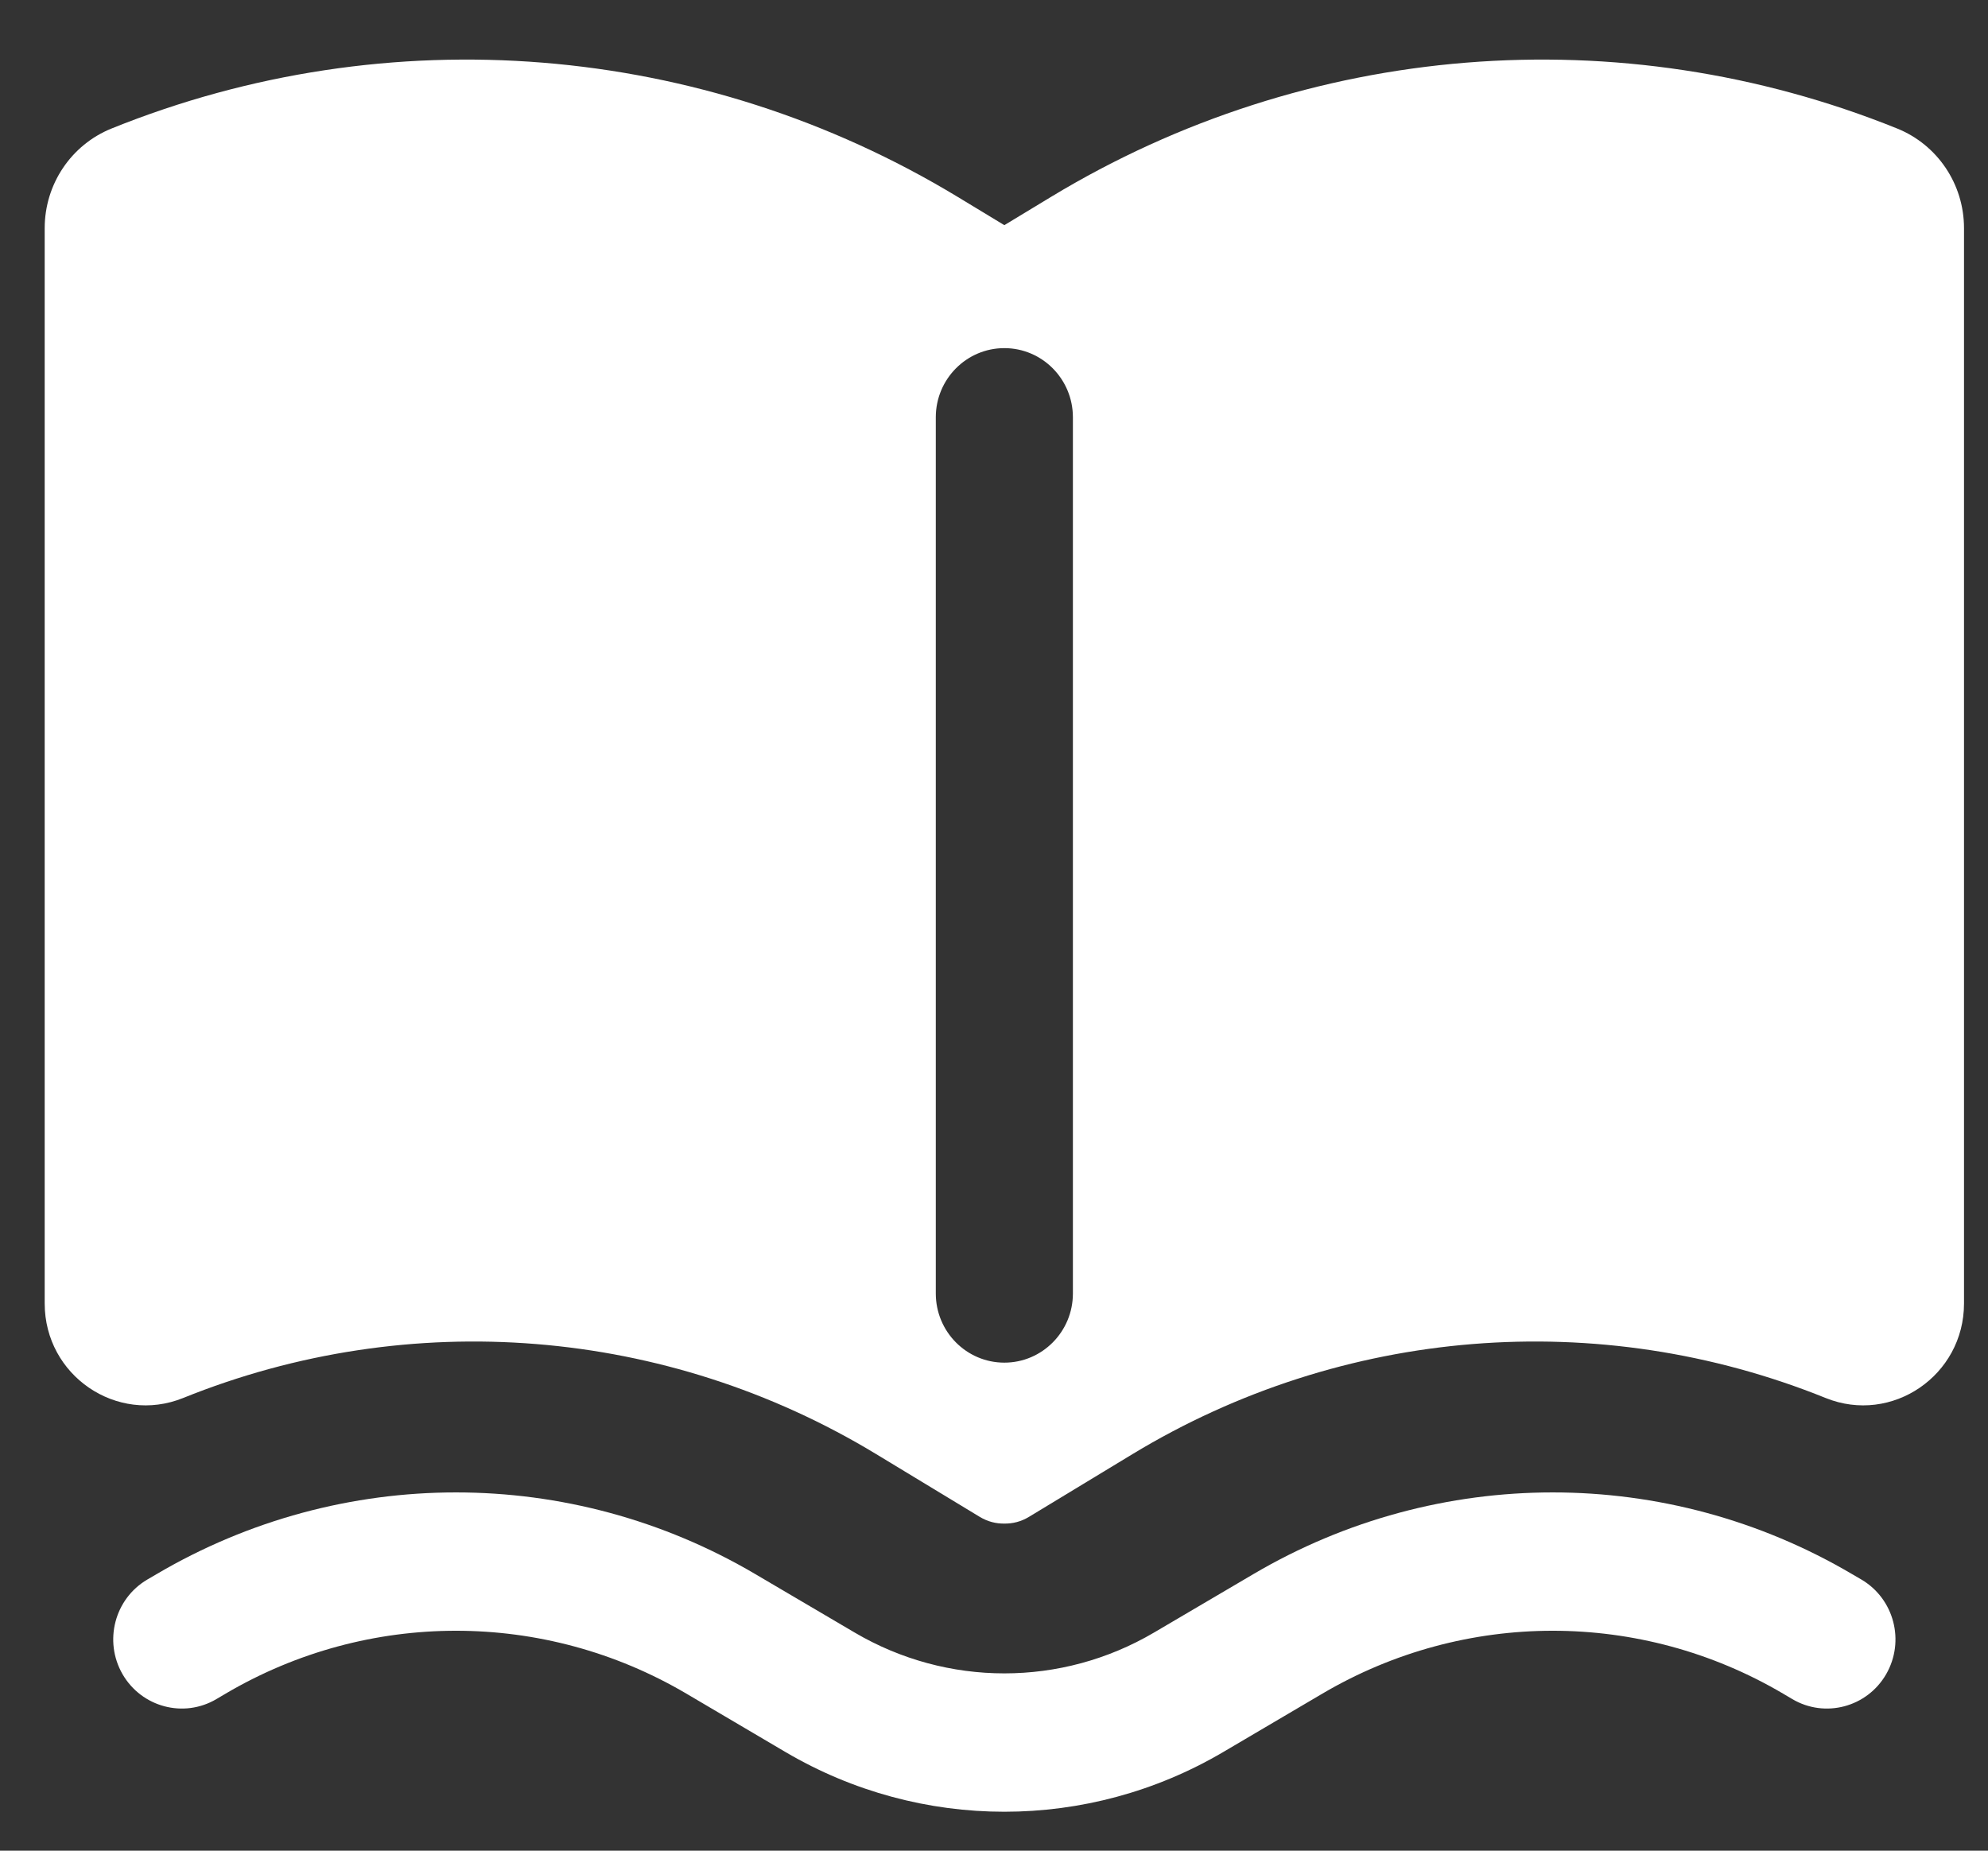 <svg width="29" height="27" viewBox="0 0 29 27" fill="none" xmlns="http://www.w3.org/2000/svg">
  <rect x="0" y="0" width="29" height="27" fill="#333333" stroke="none"/>
  <path fill-rule="evenodd" clip-rule="evenodd" d="M13.971 2.873C10.237 0.612 5.67 0.243 1.627 1.875C1.038 2.113 0.652 2.688 0.652 3.328V19.017C0.652 20.067 1.704 20.786 2.671 20.396C5.982 19.059 9.721 19.361 12.779 21.213L14.292 22.13C14.408 22.2 14.531 22.23 14.651 22.228C14.771 22.23 14.895 22.2 15.01 22.13L16.523 21.213C19.581 19.361 23.321 19.059 26.632 20.396C27.598 20.786 28.65 20.067 28.65 19.017V3.328C28.65 2.688 28.264 2.113 27.675 1.875C23.632 0.243 19.065 0.612 15.331 2.873L14.651 3.285L13.971 2.873ZM15.651 6.088C15.651 5.531 15.203 5.079 14.651 5.079C14.099 5.079 13.651 5.531 13.651 6.088V18.871C13.651 19.428 14.099 19.88 14.651 19.88C15.203 19.88 15.651 19.428 15.651 18.871V6.088Z" fill="url(#paint0_linear_2166_14959)"/>
  <path d="M2.285 22.965C4.984 21.376 8.32 21.376 11.018 22.965L12.468 23.818C13.817 24.612 15.485 24.612 16.834 23.818L18.284 22.965C20.982 21.376 24.319 21.376 27.017 22.965L27.154 23.045C27.631 23.326 27.792 23.944 27.514 24.426C27.236 24.907 26.623 25.07 26.146 24.789L26.009 24.708C23.934 23.486 21.367 23.486 19.292 24.708L17.842 25.562C15.87 26.722 13.432 26.722 11.46 25.562L10.011 24.708C7.935 23.486 5.369 23.486 3.293 24.708L3.156 24.789C2.679 25.07 2.067 24.907 1.788 24.426C1.51 23.944 1.671 23.326 2.148 23.045L2.285 22.965Z" fill="url(#paint1_linear_2166_14959)"/>
  <defs>
    <linearGradient id="paint0_linear_2166_14959" x1="1.898" y1="2.027" x2="28.644" y2="26.137" gradientUnits="userSpaceOnUse">
      <stop stop-color="#FFFFFF"/>
      <stop offset="1" stop-color="#FFFFFF"/>
    </linearGradient>
    <linearGradient id="paint1_linear_2166_14959" x1="1.898" y1="2.027" x2="28.644" y2="26.137" gradientUnits="userSpaceOnUse">
      <stop stop-color="#FFFFFF"/>
      <stop offset="1" stop-color="#FFFFFF"/>
    </linearGradient>
  </defs>
</svg>
